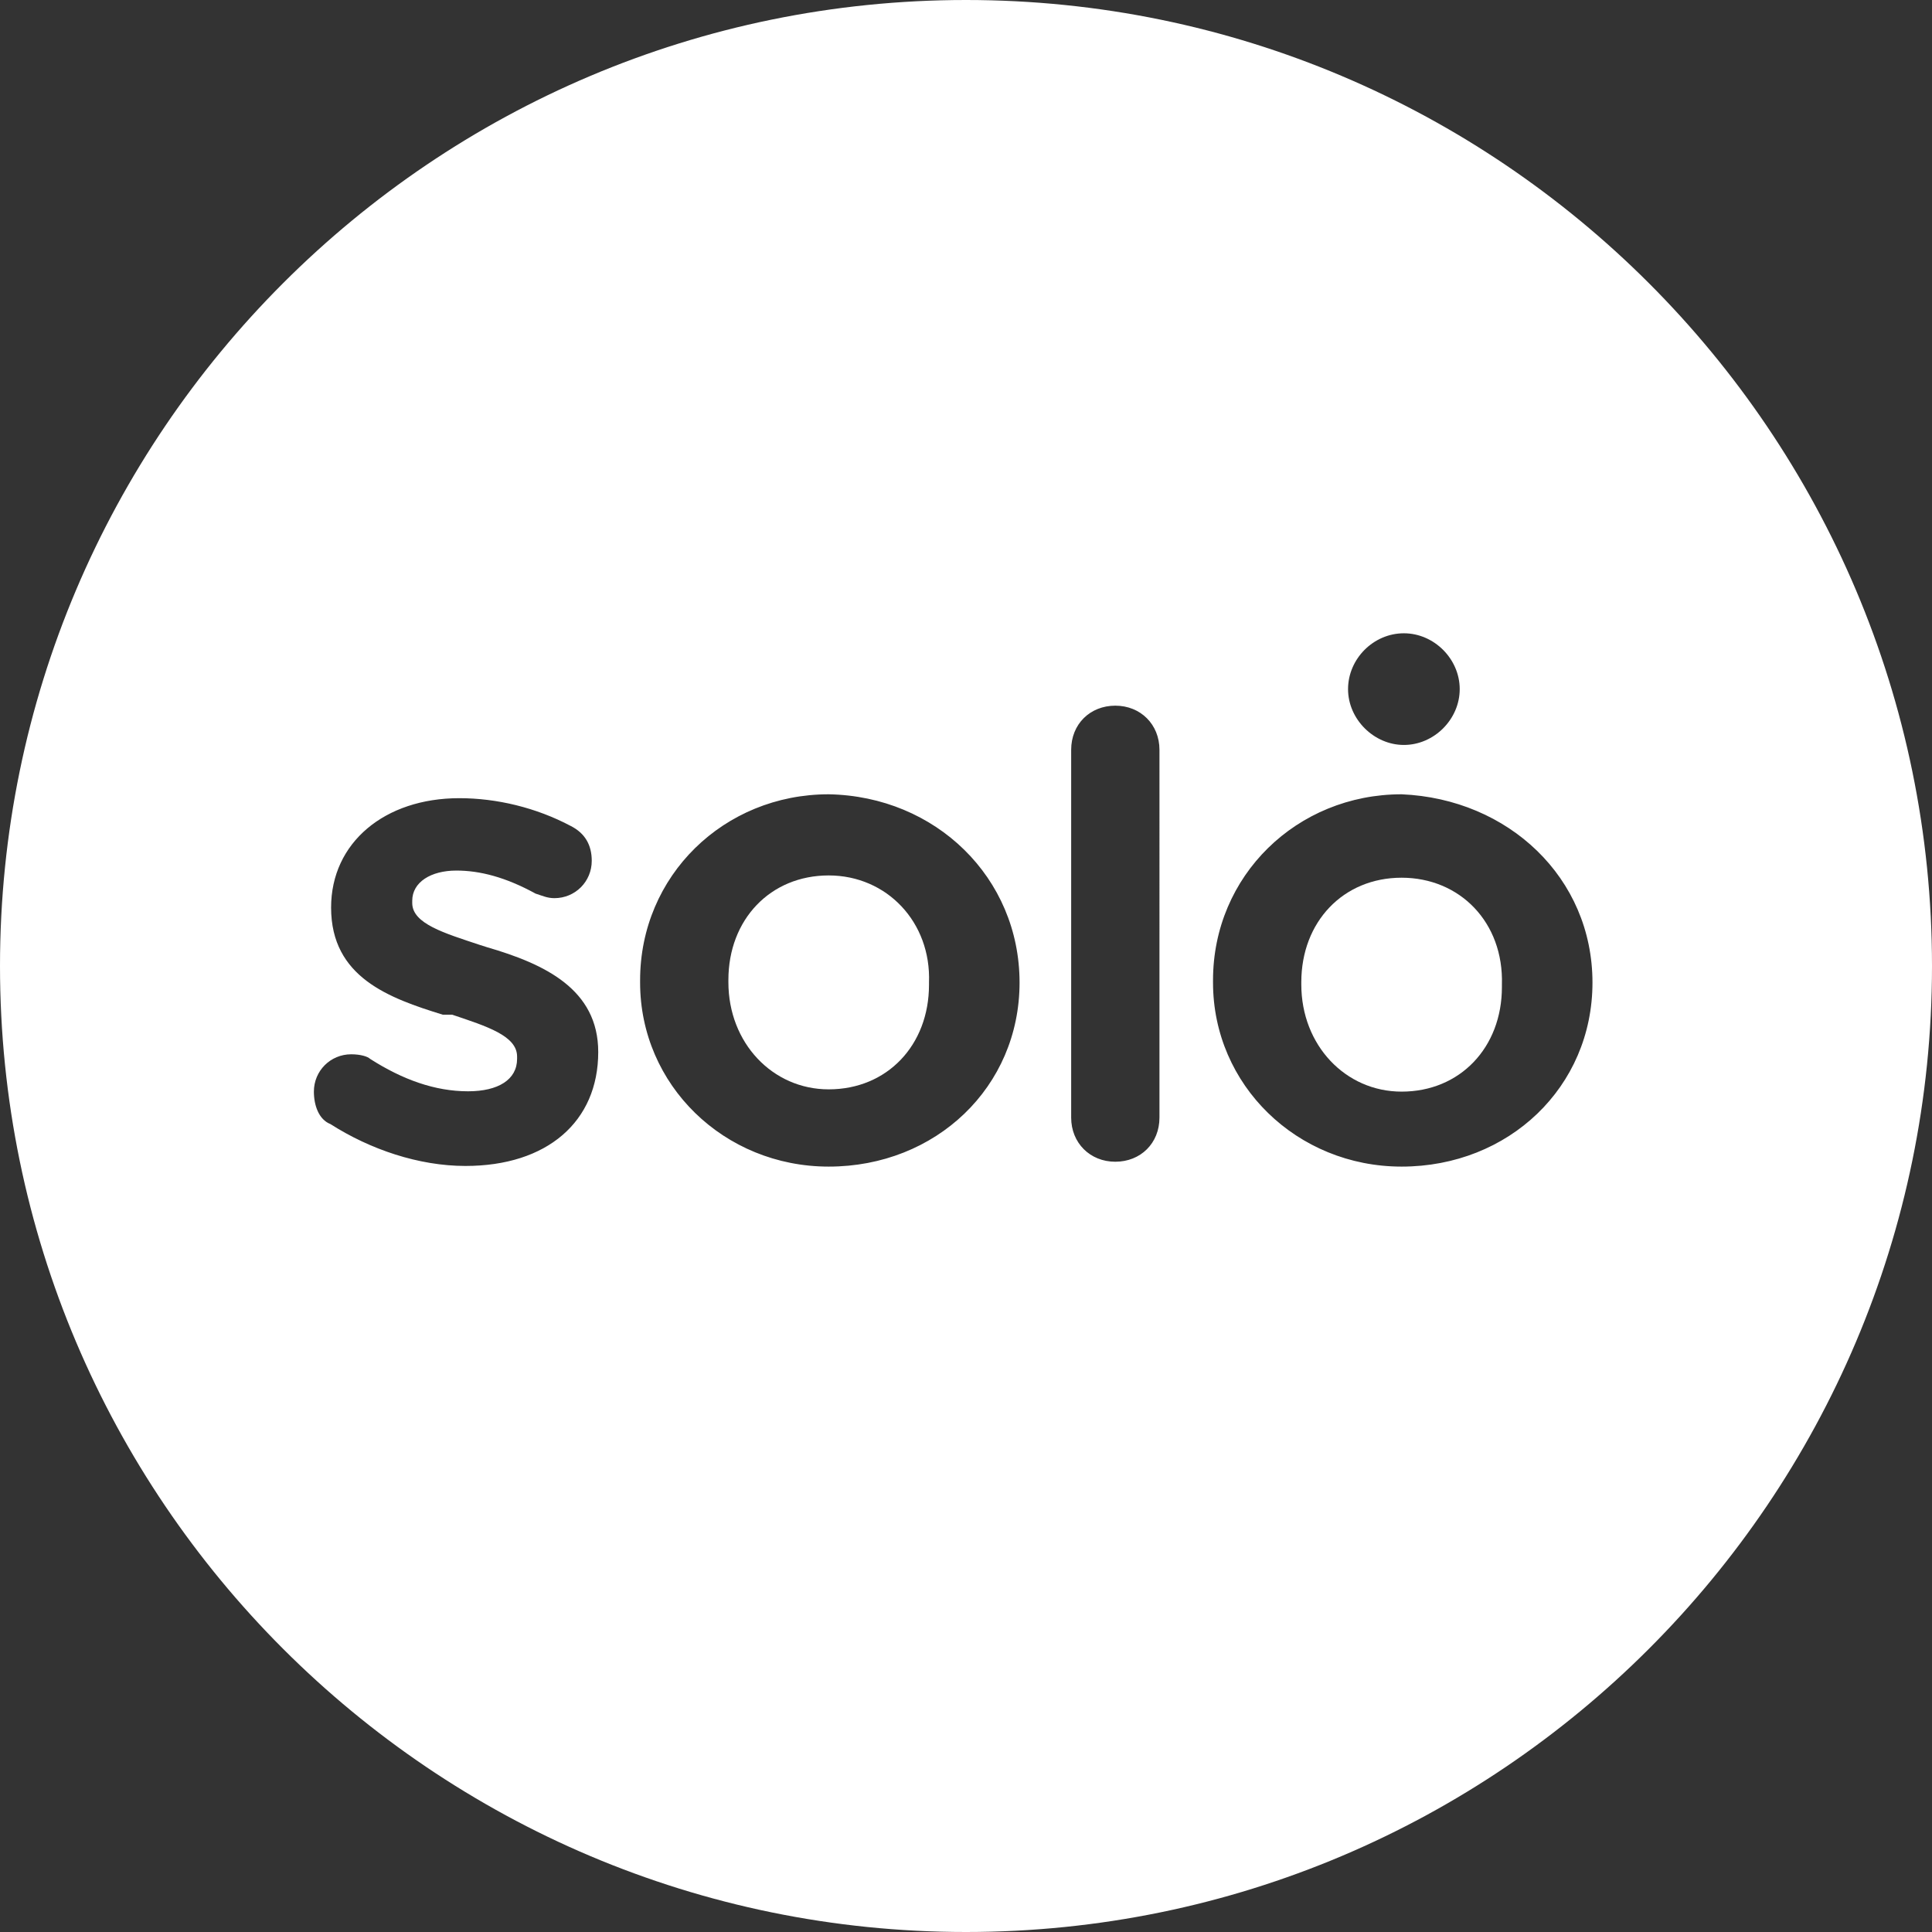 <?xml version="1.0" encoding="utf-8"?>
<!-- Generator: Adobe Illustrator 18.1.1, SVG Export Plug-In . SVG Version: 6.00 Build 0)  -->
<!DOCTYPE svg PUBLIC "-//W3C//DTD SVG 1.1//EN" "http://www.w3.org/Graphics/SVG/1.1/DTD/svg11.dtd">
<svg version="1.1" id="Layer_1" xmlns="http://www.w3.org/2000/svg" xmlns:xlink="http://www.w3.org/1999/xlink" x="0px" y="0px"
	 viewBox="300 246.6 595.2 595.2" enable-background="new 300 246.6 595.2 595.2" xml:space="preserve">
<rect x="300" y="246.6" width="595.2" height="595.2" fill="#333333" stroke="none"/>
<g id="Solid">
</g>
<g id="Colours">
</g>
<g id="Vertical">
</g>
<g id="Horizontal">
</g>
<g id="Lines">
</g>
<g id="Graphics">
	<g>
		<g>
			<g>
				<path fill="#FFFFFF" d="M555.3,516.3c-18,0-30.9,13.6-30.9,32.2v0.7c0,18.7,13.6,33,30.9,33c18,0,30.9-13.6,30.9-32.2v-0.7
					C586.9,530.7,573.2,516.3,555.3,516.3z"/>
			</g>
			<g>
				<path fill="#FFFFFF" d="M731.8,517c-18,0-30.9,13.6-30.9,32.2v0.7c0,18.7,13.6,33,30.9,33c18,0,30.9-13.6,30.9-32.2V550
					C763.3,530.7,749.7,517,731.8,517z"/>
			</g>
		</g>
		<g>
			<path fill="#FFFFFF" d="M597.6,246.6C433.4,246.6,300,380,300,544.2s133.4,297.6,297.6,297.6s297.6-133.4,297.6-297.6
				S761.8,246.6,597.6,246.6z M732.5,441.7c9.3,0,17.2,7.9,17.2,17.2s-7.9,17.2-17.2,17.2c-9.2,0-17.2-7.9-17.2-17.2
				S723.1,441.7,732.5,441.7z M484.3,570.7c0,21.5-15.8,35.1-40.9,35.1c-14.4,0-29.4-5.1-41.6-12.9c-3.6-1.4-5.1-5.8-5.1-10
				c0-6.4,5.1-11.5,11.5-11.5c2.9,0,5.1,0.7,5.8,1.4c10,6.4,20,10,30.2,10c9.3,0,15.1-3.6,15.1-10v-0.7c0-6.4-9.3-9.3-20-12.9h-2.9
				c-16.5-5.1-34.4-11.5-34.4-33l0,0c0-20,16.5-33.7,39.5-33.7c11.5,0,23.7,2.9,34.4,8.6c4.3,2.2,6.4,5.8,6.4,10.7
				c0,6.4-5.1,11.5-11.5,11.5c-2.2,0-3.6-0.7-5.8-1.4c-9.3-5.1-17.2-7.1-24.4-7.1c-7.9,0-13.6,3.6-13.6,9.3v0.7
				c0,6.4,10,9.3,20.8,12.9l2.2,0.7C467.9,543.6,484.3,551.4,484.3,570.7L484.3,570.7z M614.1,549.3c0,32.2-25.8,56.7-58.8,56.7
				c-32.2,0-58.1-25.1-58.1-56.7v-0.7c0-32.2,25.8-57.3,58.1-57.3C588.3,491.9,614.1,517,614.1,549.3L614.1,549.3z M657.2,590.9
				c0,7.9-5.8,13.6-13.6,13.6c-7.8,0-13.6-5.8-13.6-13.6V477.6c0-7.9,5.8-13.6,13.6-13.6c7.8,0,13.6,5.8,13.6,13.6V590.9z
				 M790.6,549.3c0,32.2-25.8,56.7-58.8,56.7c-32.2,0-58.1-25.1-58.1-56.7v-0.7c0-32.2,25.8-57.3,58.1-57.3
				C764.7,492.7,790.6,517,790.6,549.3L790.6,549.3z"/>
		</g>
	</g>
</g>
<g id="Content">
	<g id="New_Symbol_7">
	</g>
</g>
</svg>
